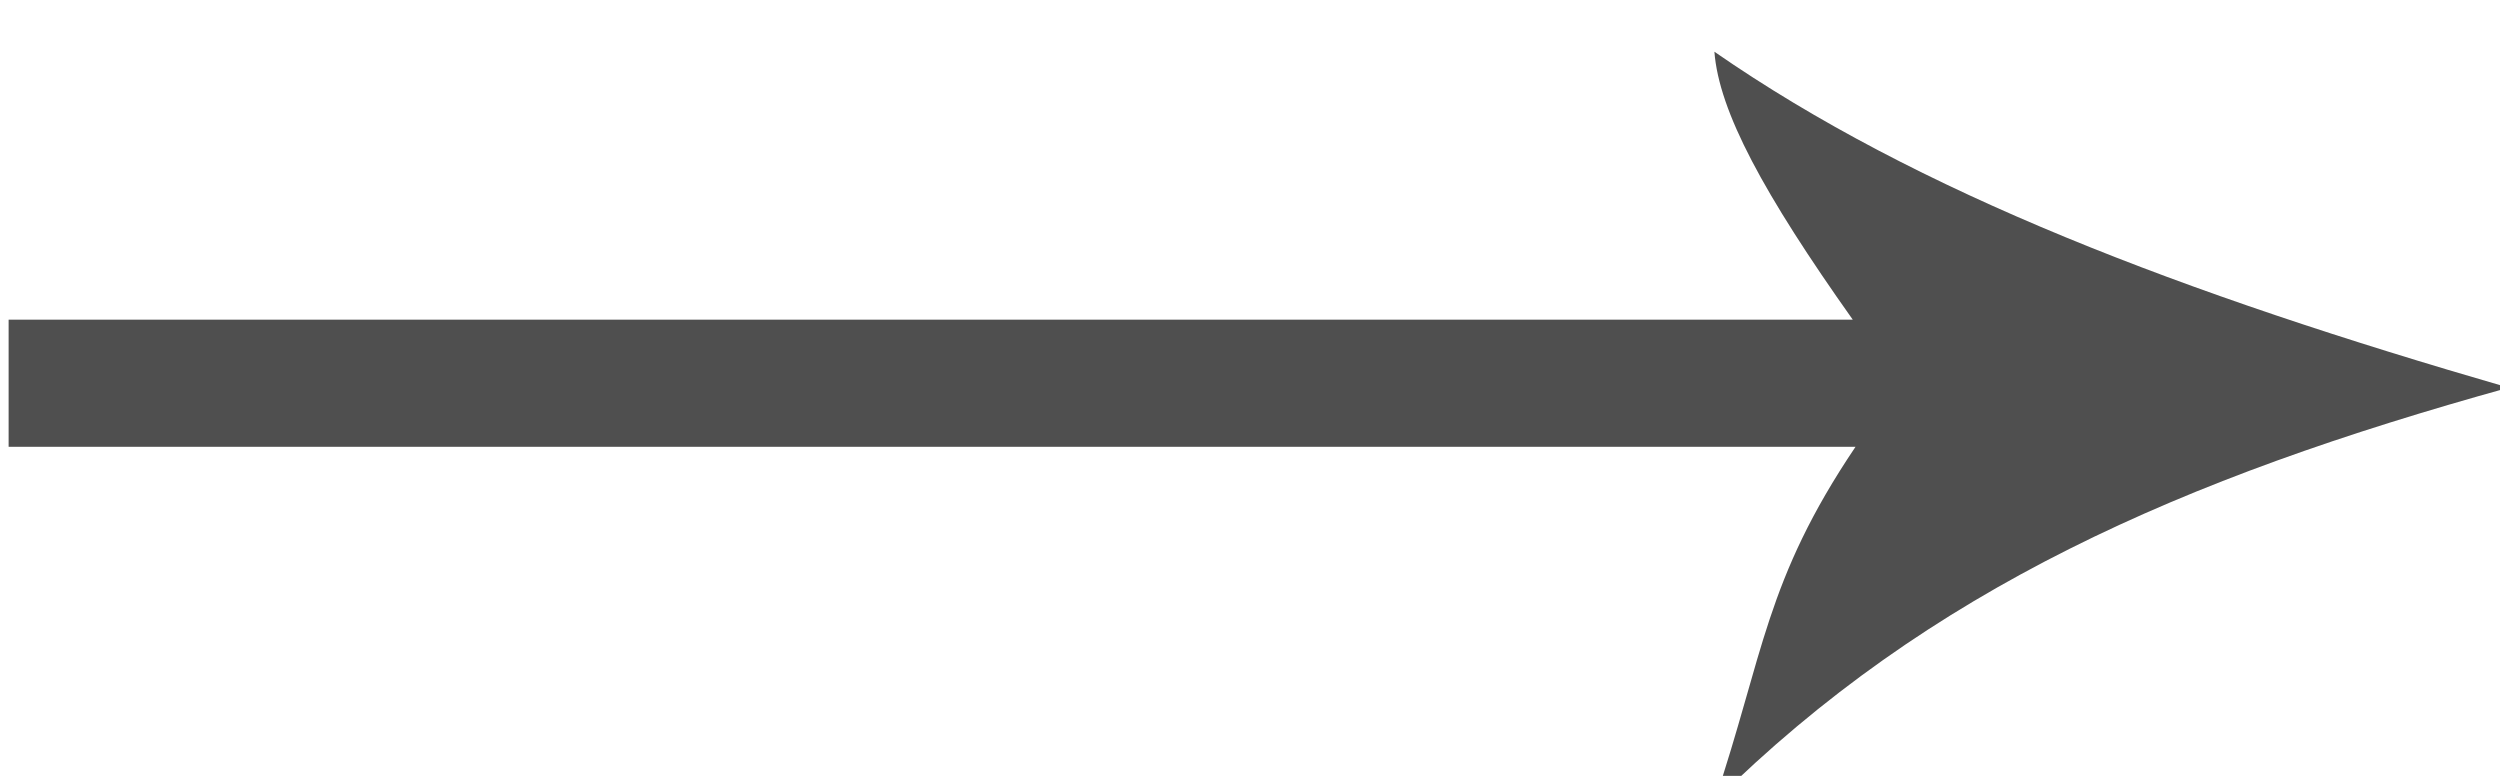 <svg xmlns="http://www.w3.org/2000/svg" width="29" height="9">
    <path fill-rule="evenodd" fill="#4F4F4F" d="M.1 3.708h21.392C20.456 2.246 19.94 1.292 19.887.6c2.357 1.634 5.421 2.8 9.213 3.897-3.792 1.051-6.721 2.334-9.213 4.803.573-1.708.589-2.562 1.637-4.117H.1V3.708z"/>
</svg>
